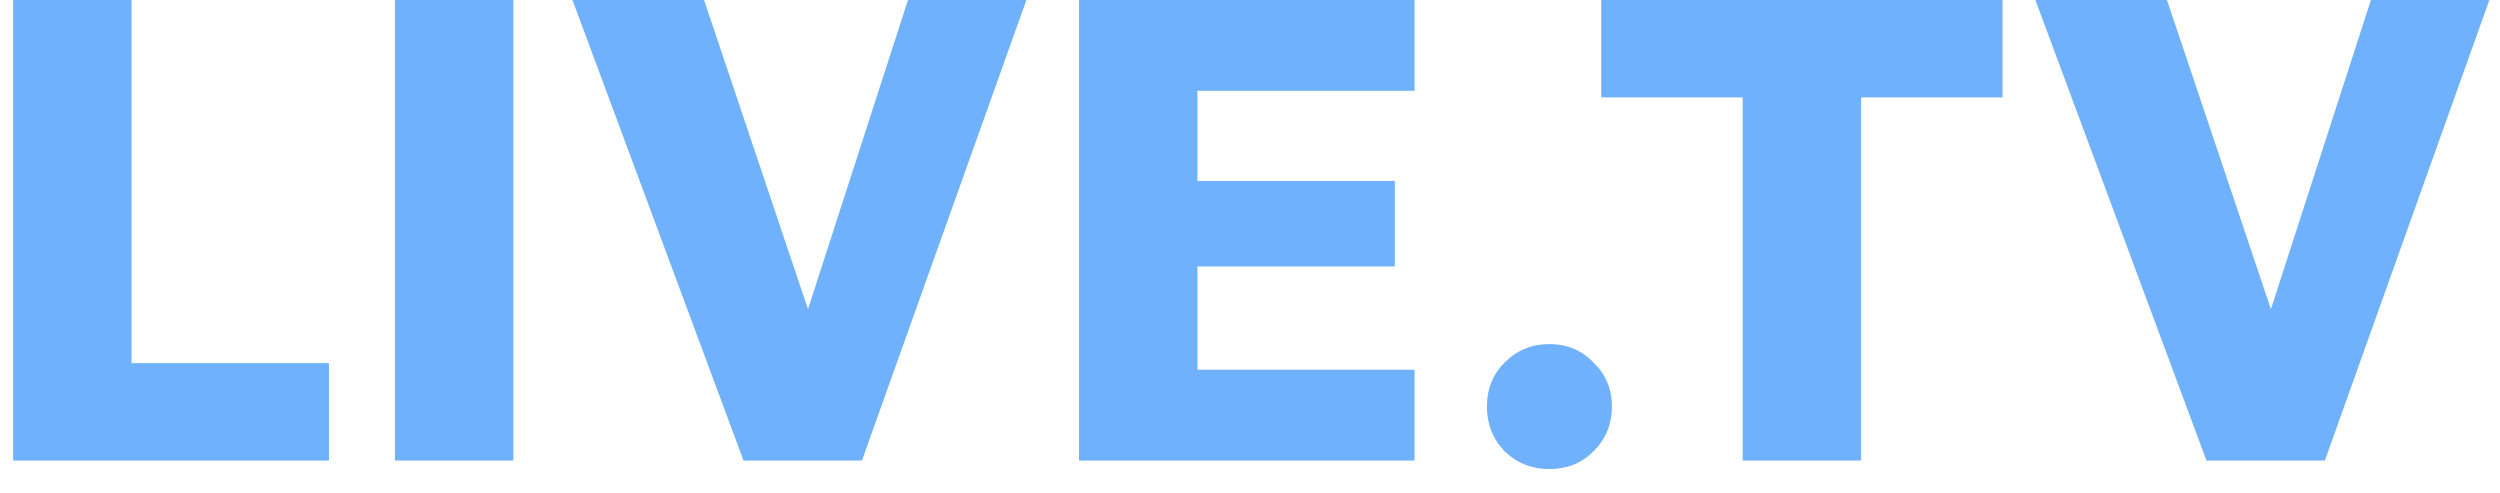 <svg width="76" height="15" viewBox="0 0 76 15" fill="none" xmlns="http://www.w3.org/2000/svg">
<path d="M0.4 -9.53674e-07H4V11.04H10V14H0.4V-9.53674e-07ZM12.006 -9.53674e-07H15.606V14H12.006V-9.53674e-07ZM17.403 -9.53674e-07H21.403L24.563 9.4L27.603 -9.53674e-07H31.203L26.203 14H22.603L17.403 -9.53674e-07ZM32.802 -9.53674e-07H43.002V2.76H36.402V5.5H42.402V8.1H36.402V11.24H43.002V14H32.802V-9.53674e-07ZM47.102 14.26C46.569 14.26 46.116 14.08 45.742 13.72C45.382 13.347 45.202 12.893 45.202 12.36C45.202 11.827 45.382 11.38 45.742 11.02C46.116 10.647 46.569 10.46 47.102 10.46C47.636 10.46 48.082 10.647 48.442 11.02C48.816 11.38 49.002 11.827 49.002 12.36C49.002 12.893 48.816 13.347 48.442 13.72C48.082 14.08 47.636 14.26 47.102 14.26ZM52.977 2.96H48.677V-9.53674e-07H60.877V2.96H56.577V14H52.977V2.96ZM61.876 -9.53674e-07H65.876L69.036 9.4L72.076 -9.53674e-07H75.676L70.676 14H67.076L61.876 -9.53674e-07Z" fill="#6FB1FC"/>
</svg>
